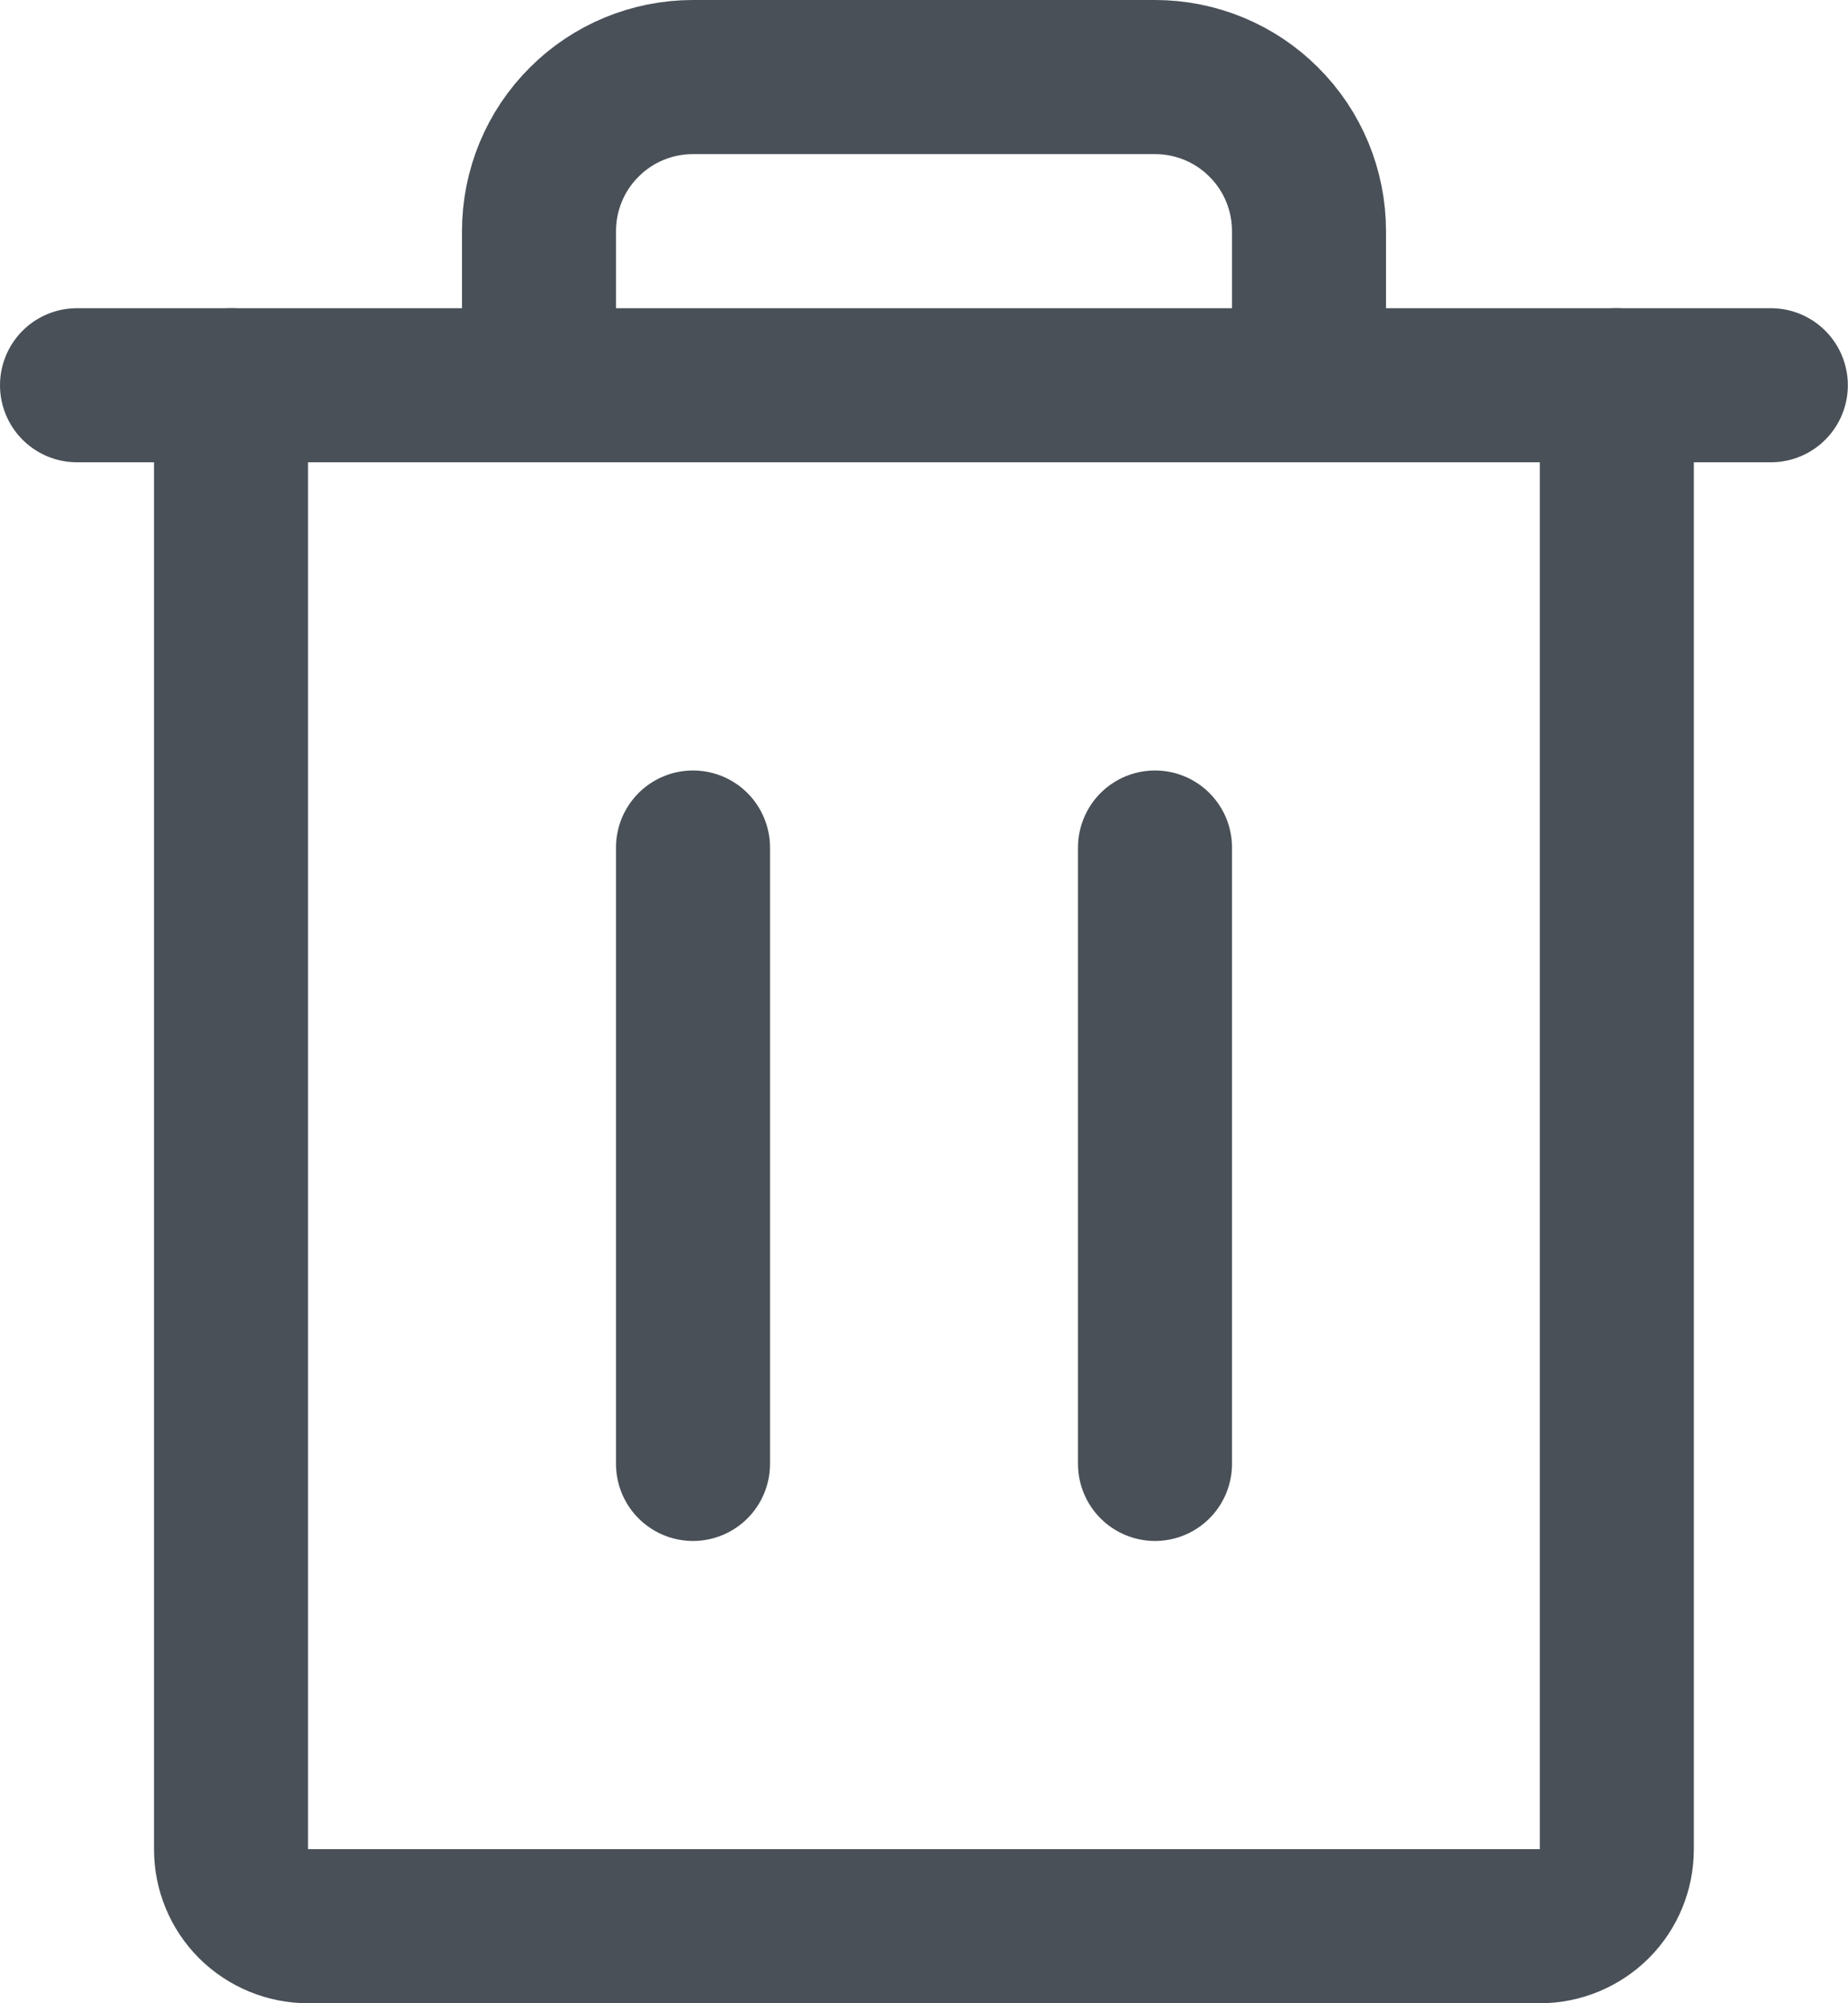 <svg width="12" height="13" viewBox="0 0 12 13" fill="none" xmlns="http://www.w3.org/2000/svg">
<path d="M11.499 2.5L0.5 2.5" stroke="#495057" stroke-linecap="round" stroke-linejoin="round"/>
<path d="M4.5 5.5V9.5" stroke="#495057" stroke-linecap="round" stroke-linejoin="round"/>
<path d="M7.5 5.5V9.5" stroke="#495057" stroke-linecap="round" stroke-linejoin="round"/>
<path d="M10.499 2.5V12C10.499 12.133 10.447 12.26 10.353 12.354C10.259 12.447 10.132 12.5 10 12.5H2C1.867 12.5 1.74 12.447 1.646 12.354C1.552 12.26 1.5 12.133 1.5 12V2.5" stroke="#495057" stroke-linecap="round" stroke-linejoin="round"/>
<path d="M8.5 2.5V1.5C8.5 1.235 8.395 0.98 8.207 0.793C8.02 0.605 7.765 0.5 7.5 0.5H4.5C4.235 0.5 3.98 0.605 3.793 0.793C3.605 0.98 3.5 1.235 3.5 1.5V2.5" stroke="#495057" stroke-linecap="round" stroke-linejoin="round"/>
</svg>
